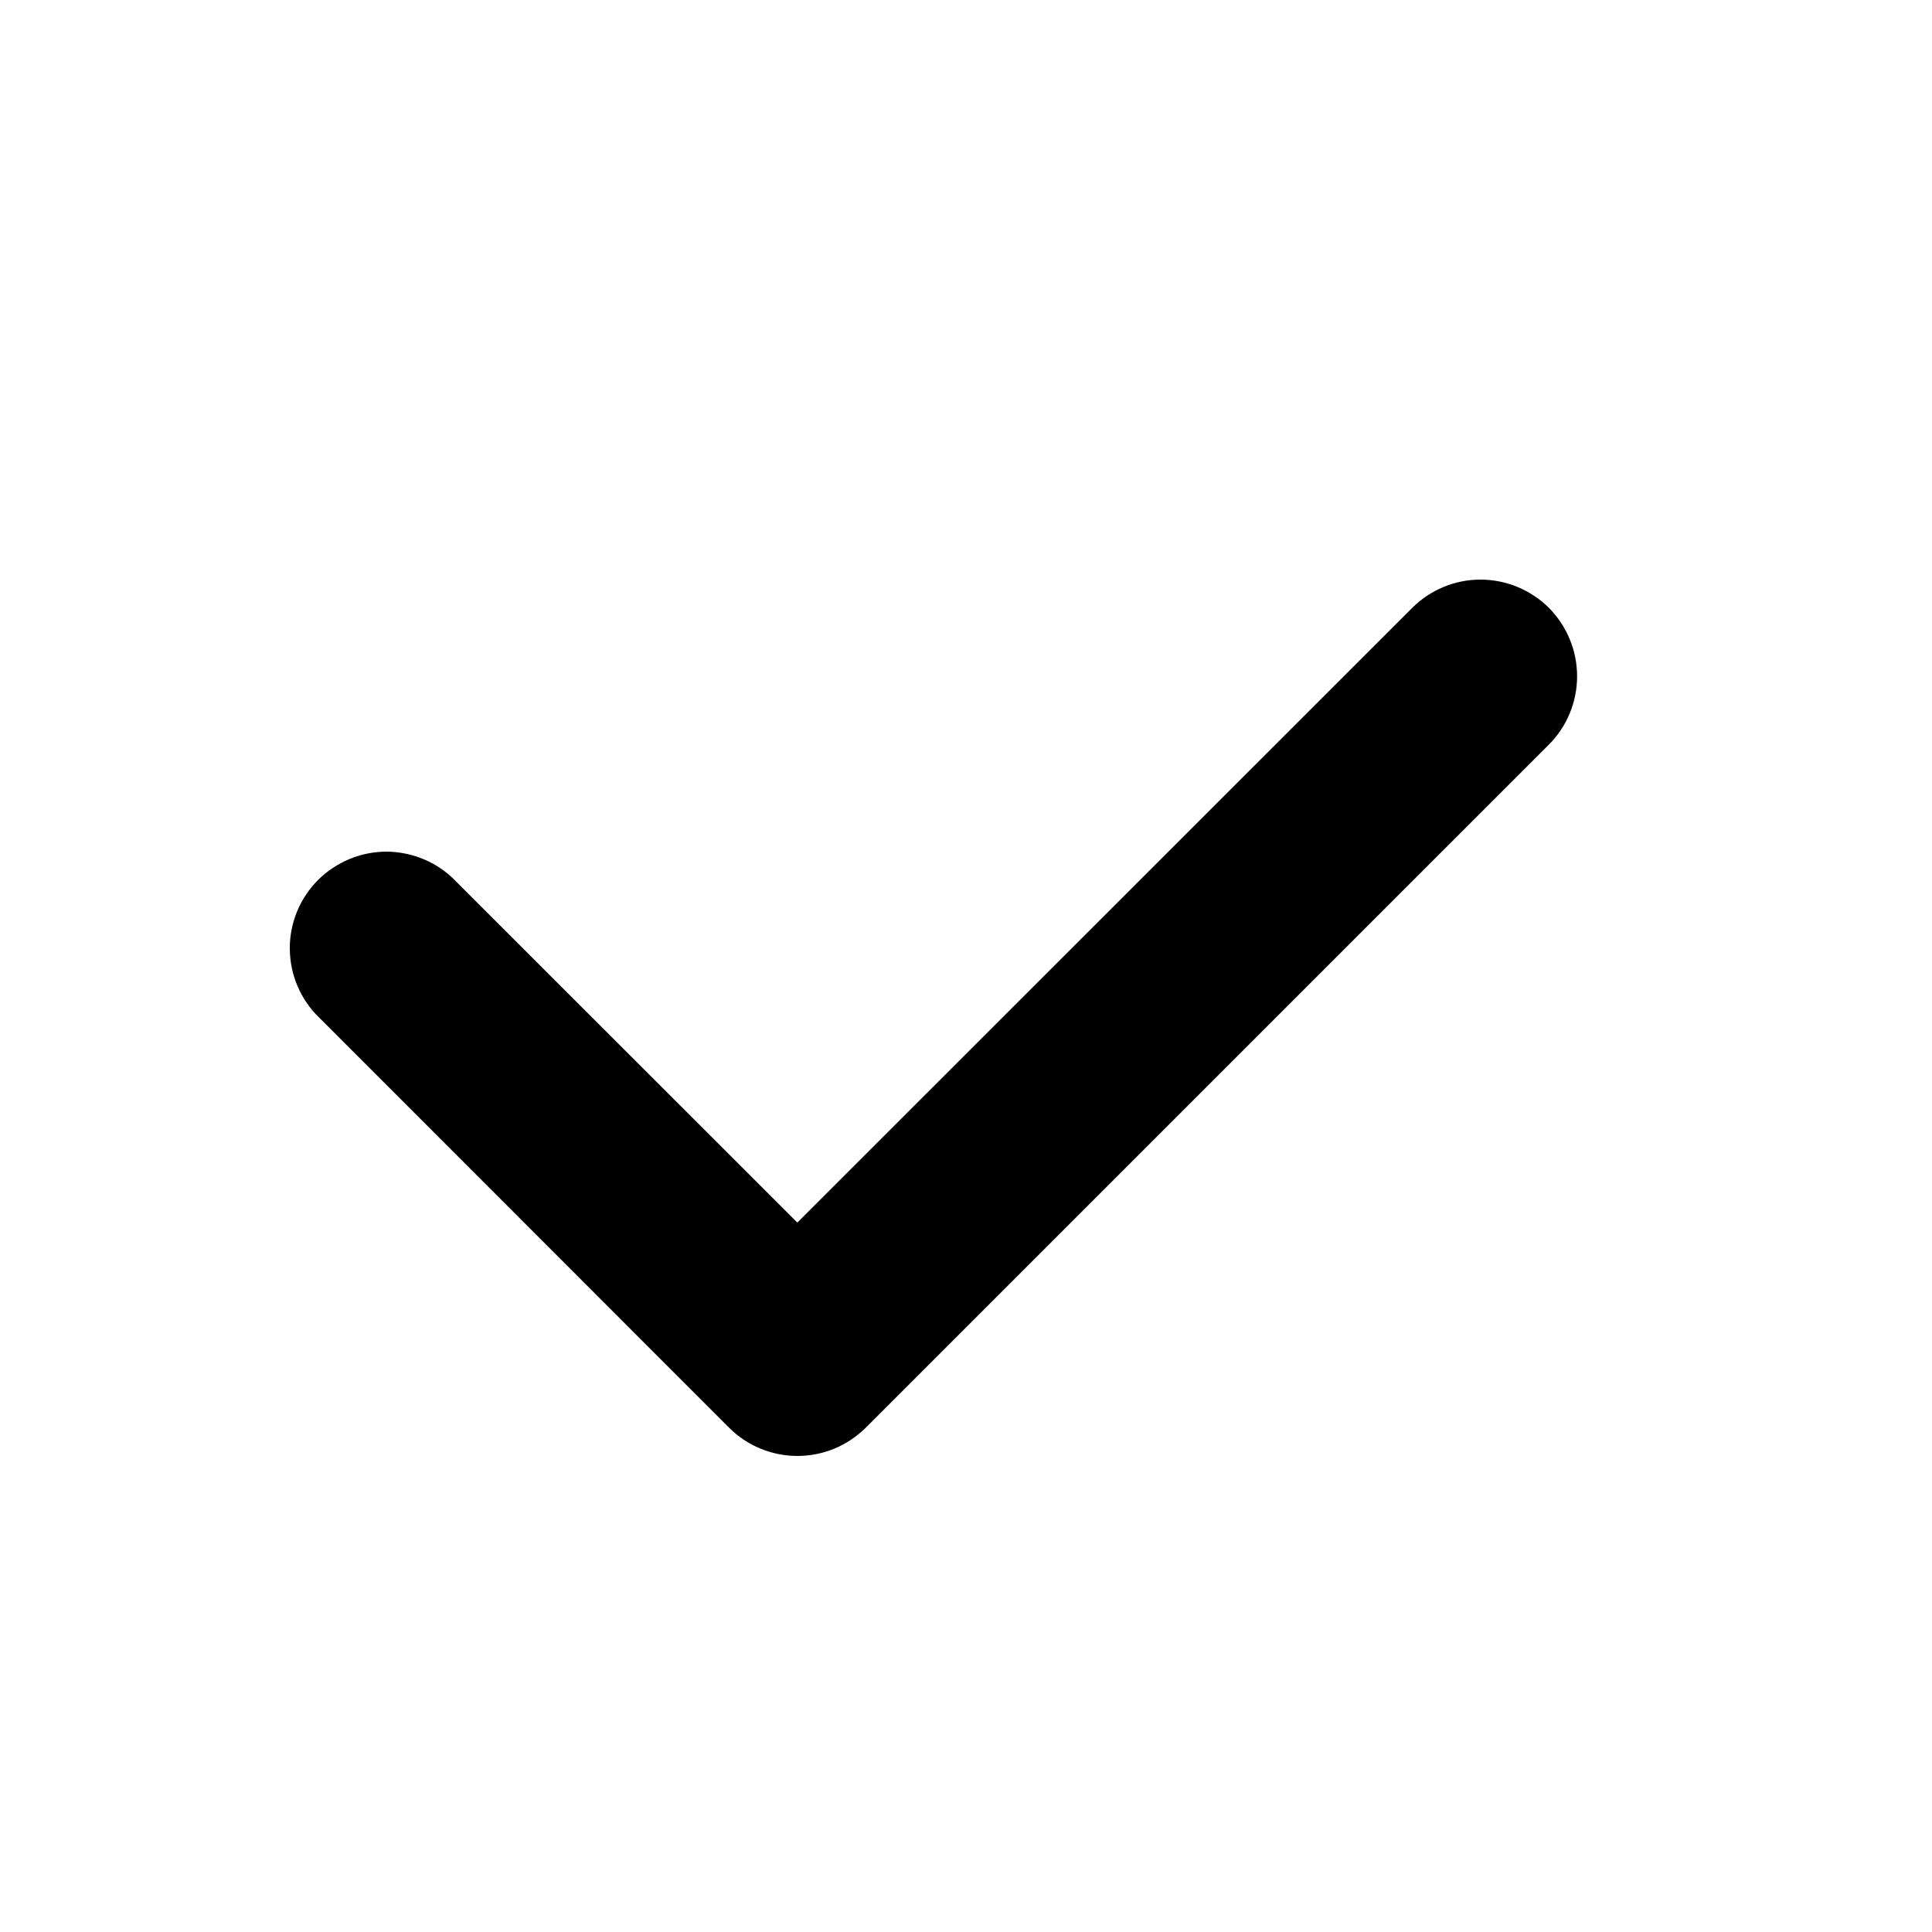 <svg width="10" height="10" viewBox="0 0 10 10" fill="none" xmlns="http://www.w3.org/2000/svg">
<path d="M4.127 7.536C4.062 7.536 3.997 7.523 3.936 7.498C3.875 7.473 3.82 7.436 3.774 7.39L1.653 5.268C1.605 5.222 1.567 5.167 1.541 5.106C1.514 5.045 1.501 4.979 1.5 4.913C1.499 4.847 1.512 4.781 1.537 4.719C1.562 4.658 1.599 4.602 1.646 4.555C1.693 4.508 1.749 4.471 1.81 4.446C1.872 4.42 1.938 4.408 2.004 4.408C2.07 4.409 2.136 4.423 2.197 4.449C2.258 4.475 2.313 4.513 2.359 4.561L4.127 6.328L7.309 3.147C7.403 3.053 7.53 3 7.663 3C7.796 3 7.923 3.053 8.017 3.146C8.11 3.24 8.163 3.367 8.163 3.5C8.163 3.633 8.111 3.76 8.017 3.854L4.481 7.39C4.434 7.436 4.379 7.473 4.319 7.498C4.258 7.523 4.193 7.536 4.127 7.536V7.536Z" fill="black"/>
</svg>

